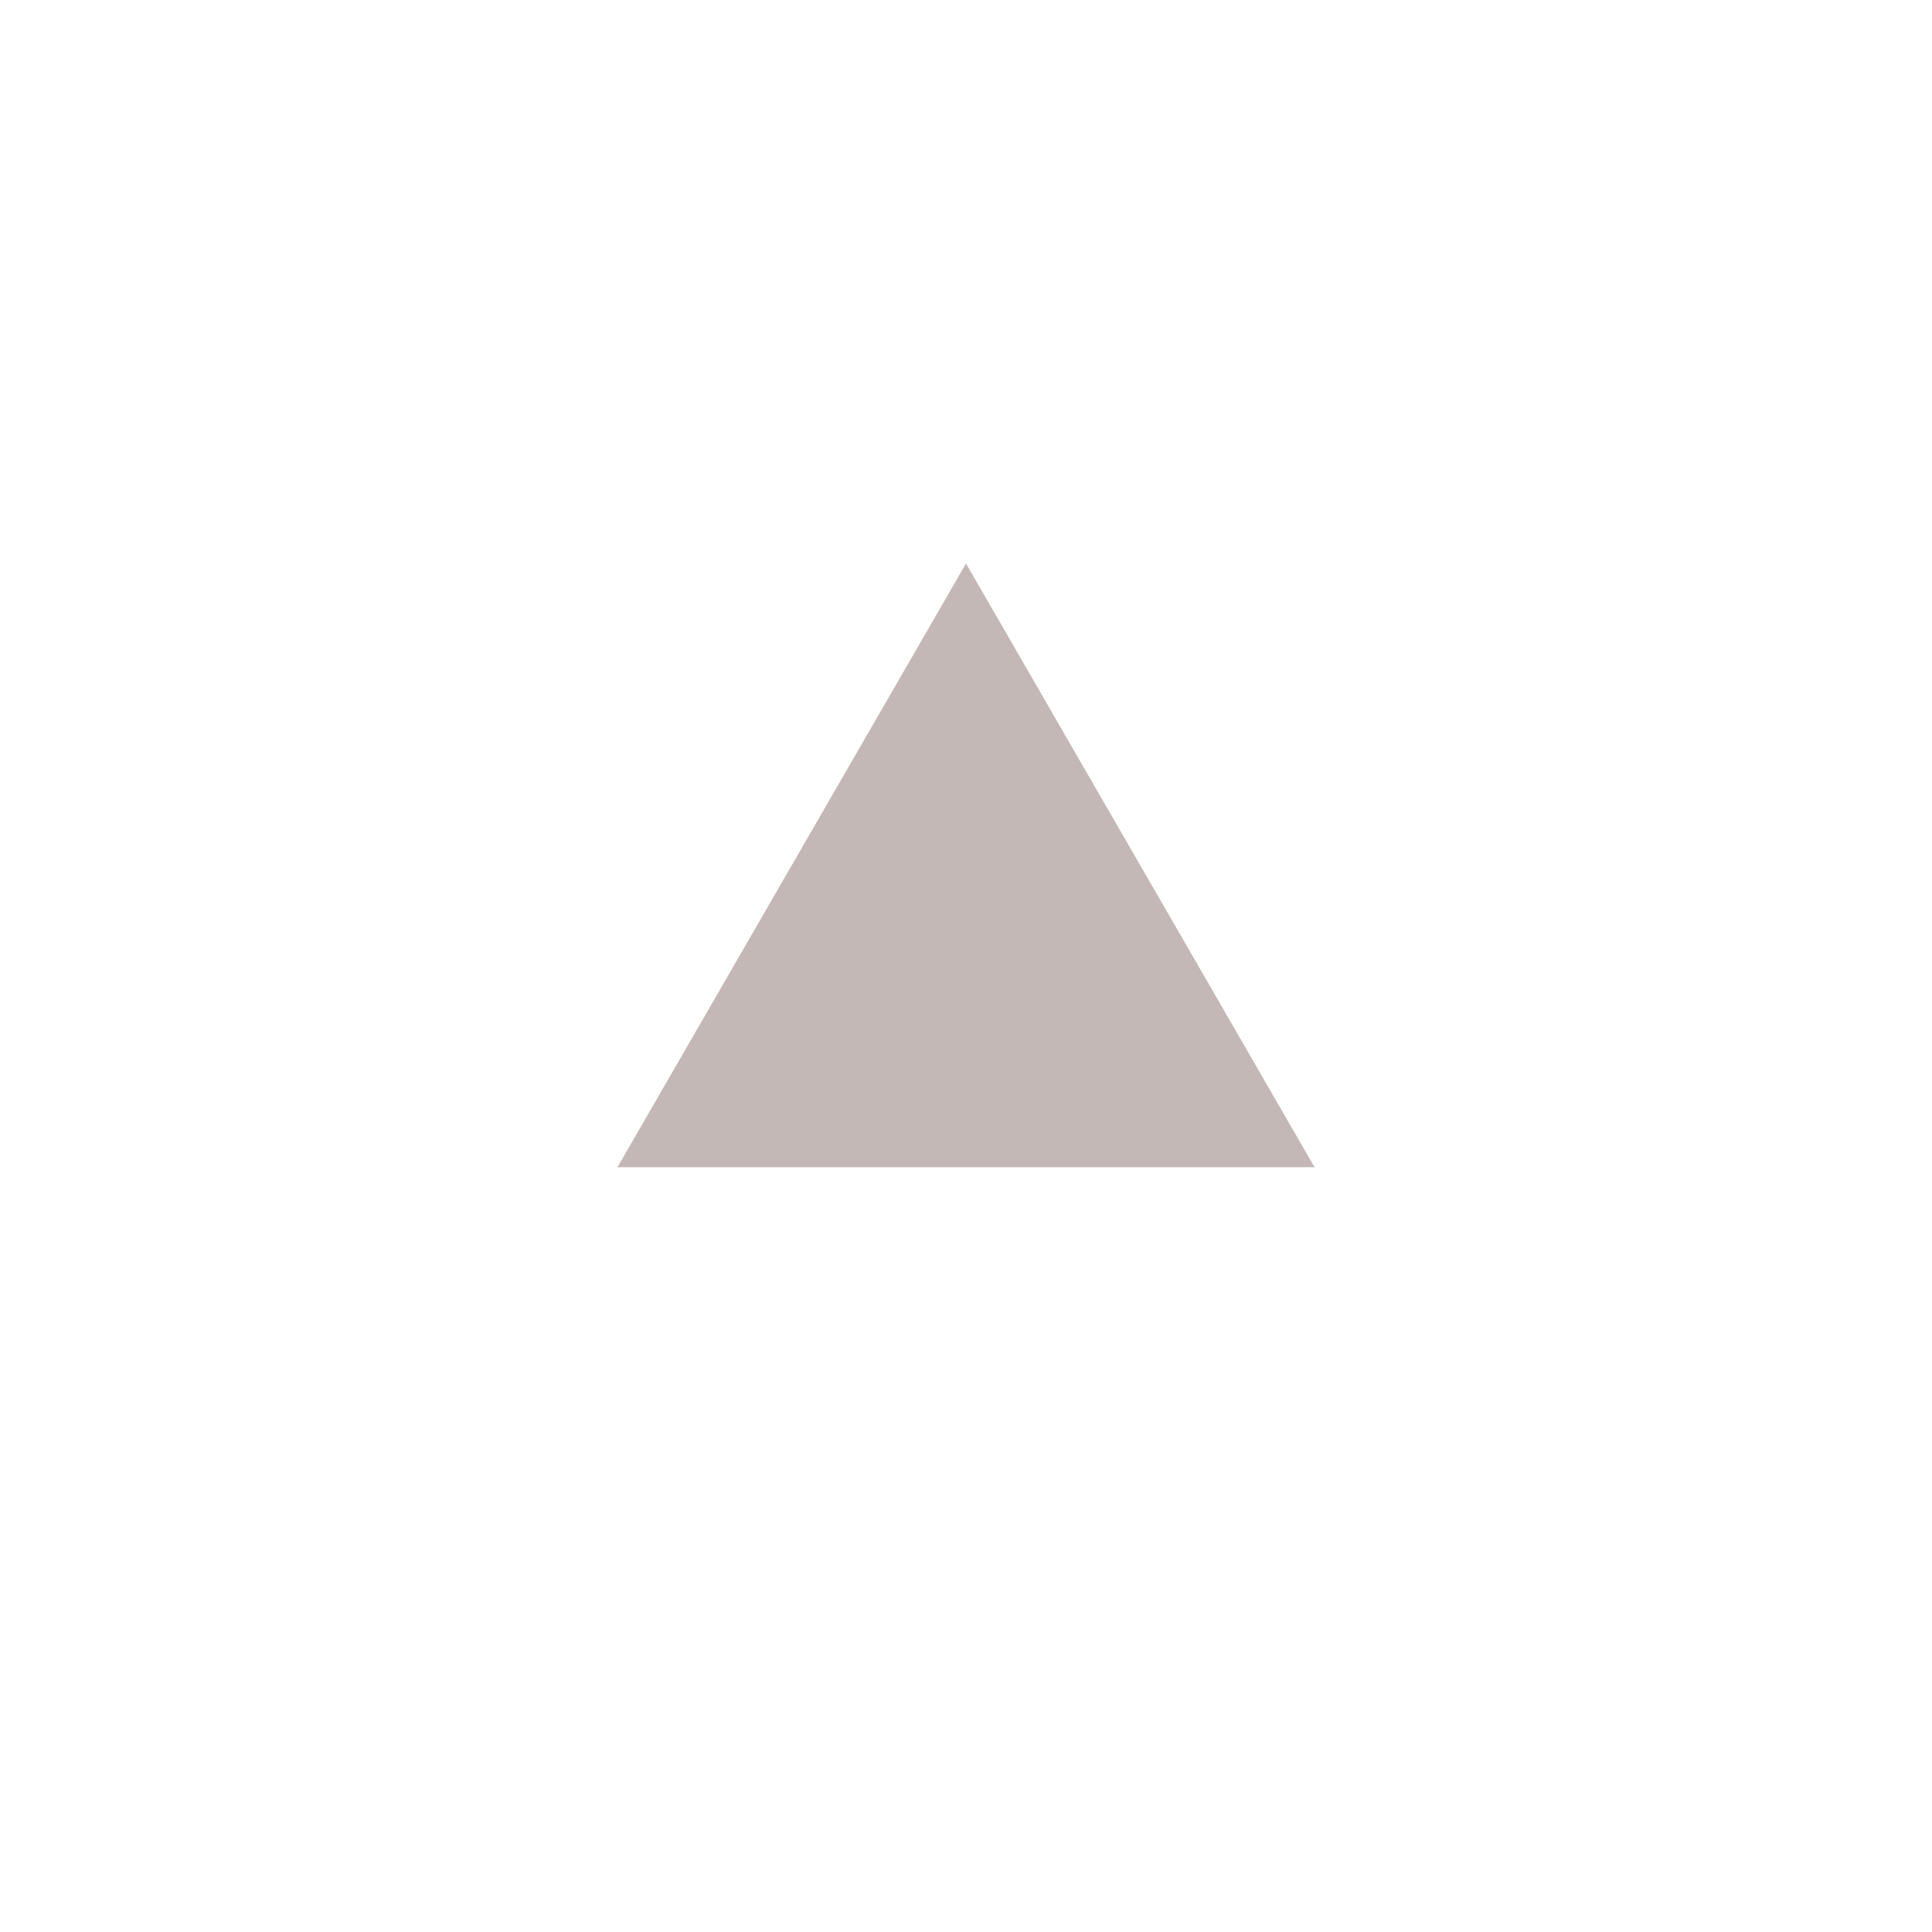 <svg width="24" height="24" viewBox="0 0 24 24" fill="none" xmlns="http://www.w3.org/2000/svg">
<g id="Frame 3965">
<path id="Polygon 2" d="M12 7L16.33 14.5L7.67 14.5L12 7Z" fill="#C3B8B5"/>
</g>
</svg>
